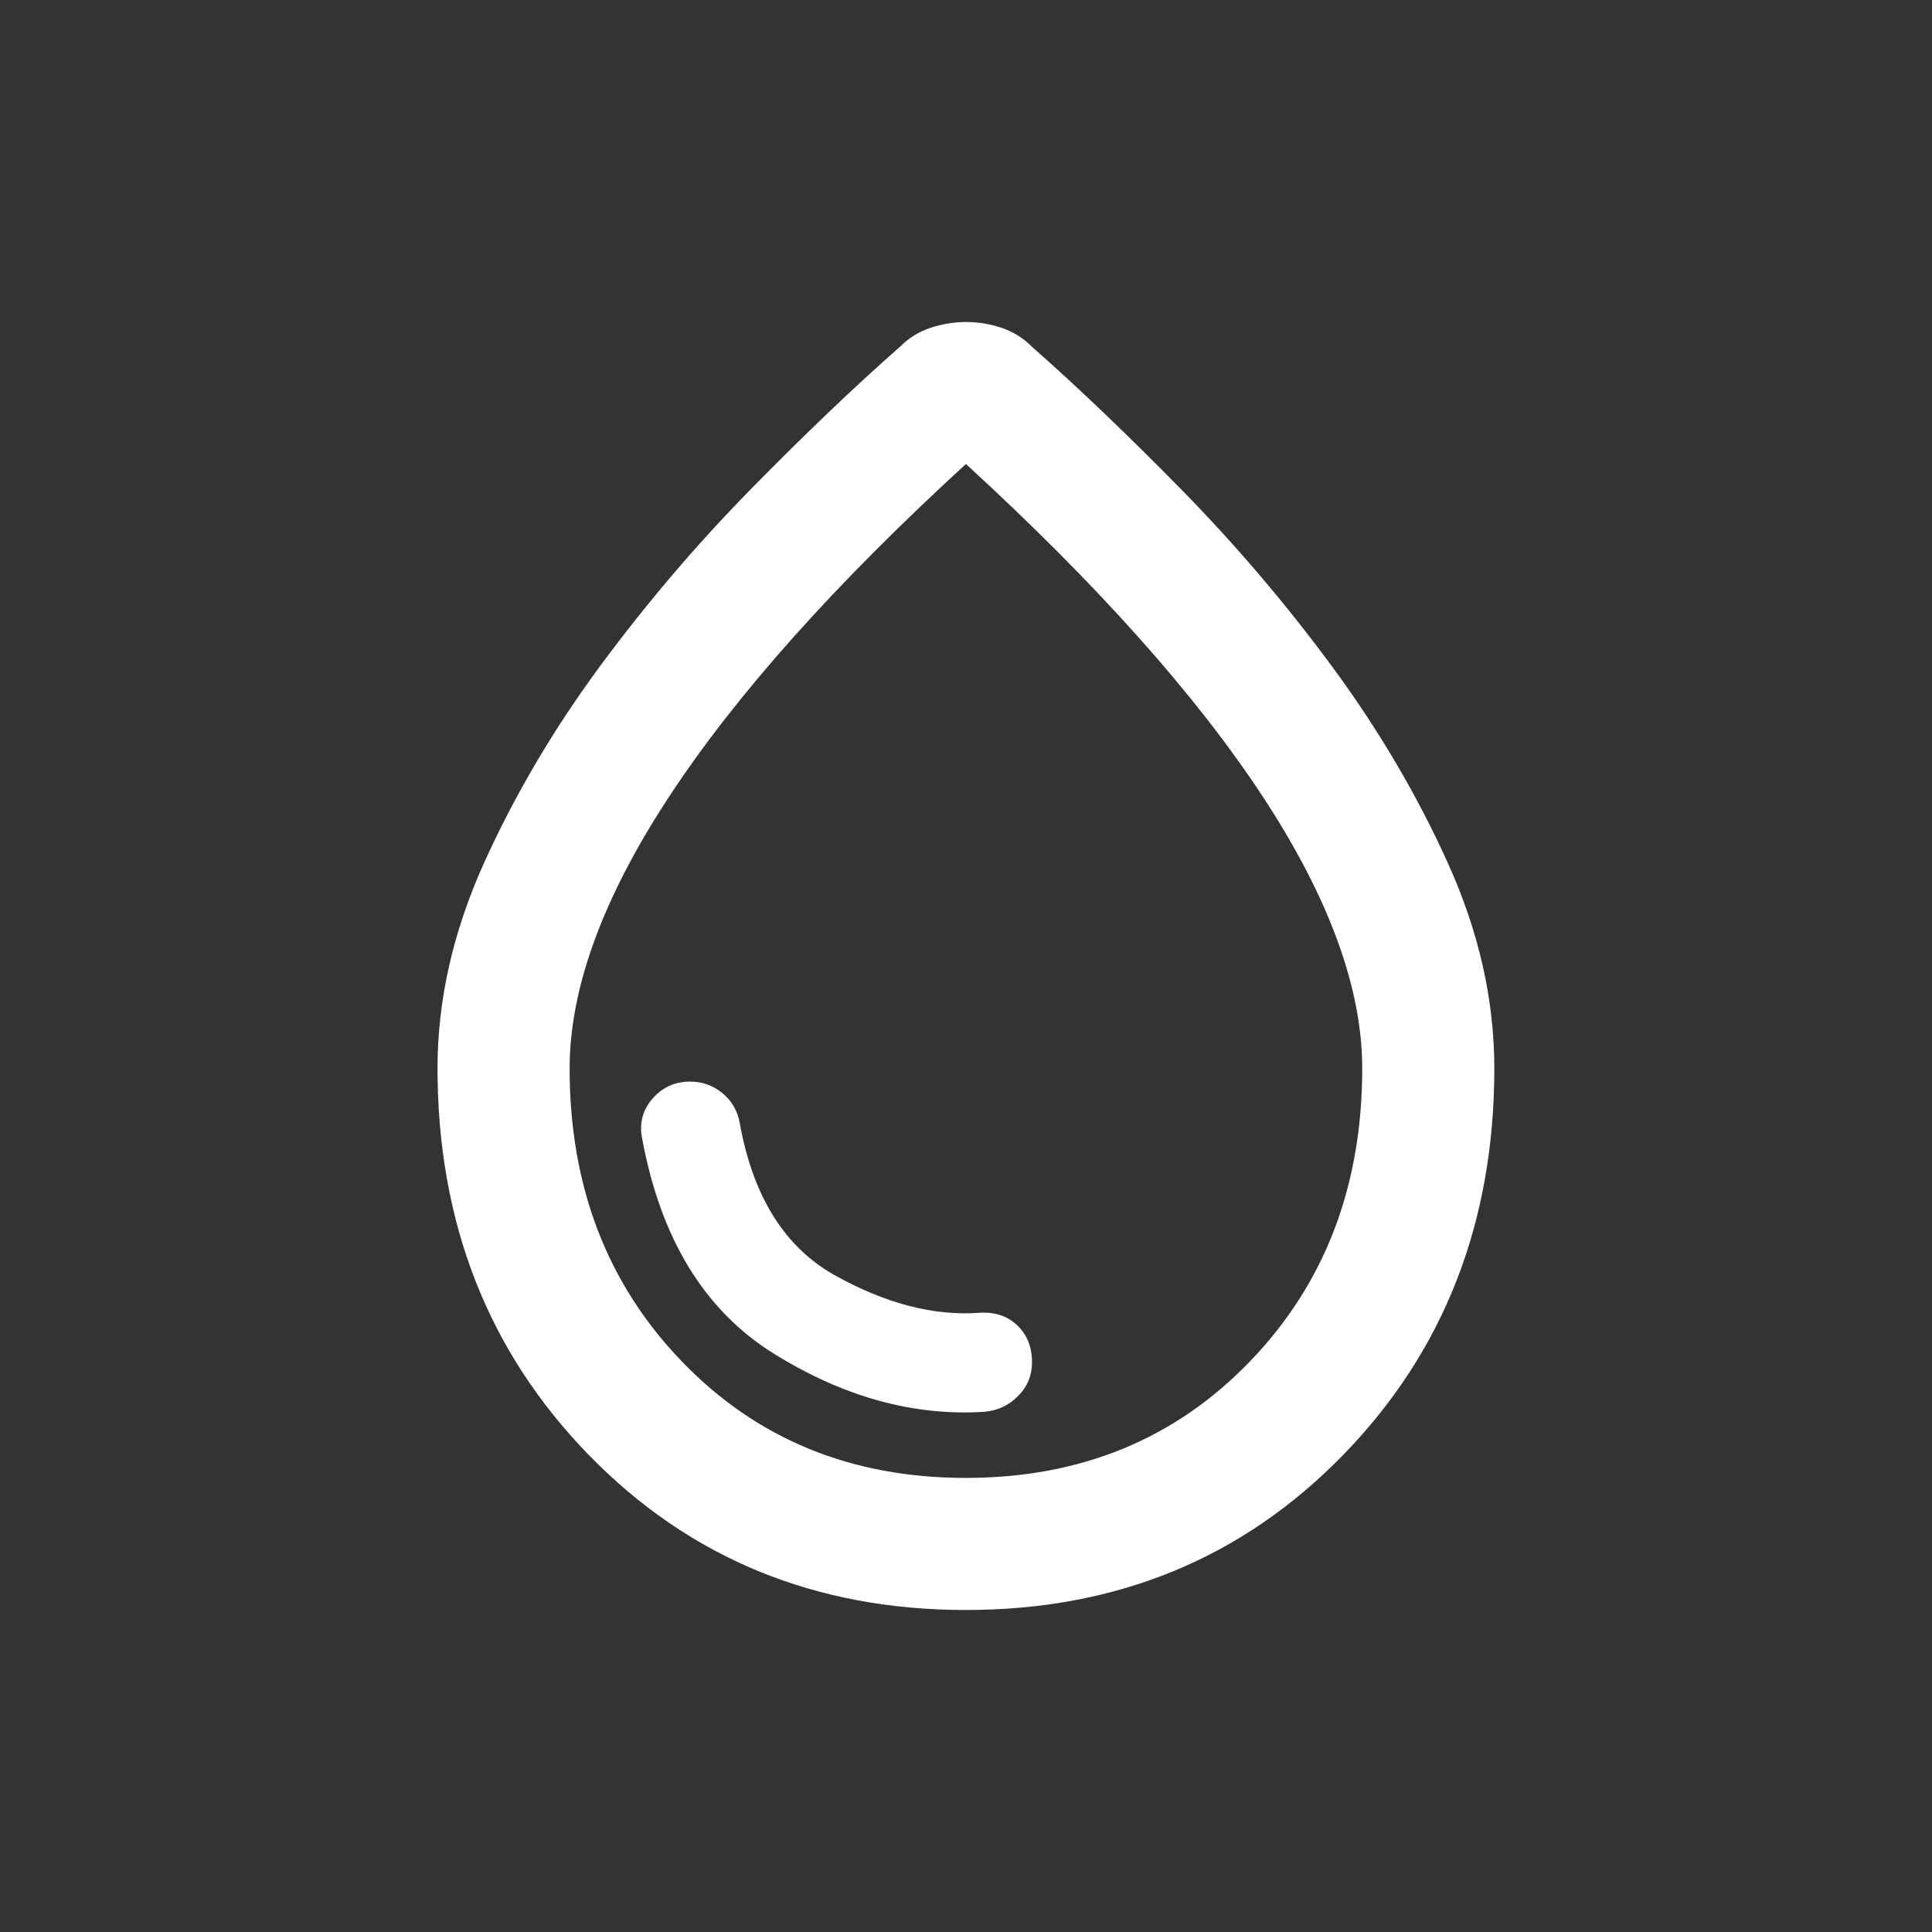 <svg width="24" height="24" viewBox="0 0 24 24" fill="none" xmlns="http://www.w3.org/2000/svg">
<rect x="0" y="0" width="24" height="24" fill="#333333" stroke="none"/>
<path d="M11.999 20C10.126 20 8.563 19.357 7.312 18.072C6.061 16.786 5.436 15.186 5.435 13.272C5.435 12.424 5.627 11.576 6.009 10.728C6.392 9.88 6.871 9.067 7.445 8.287C8.02 7.508 8.642 6.776 9.312 6.092C9.982 5.409 10.604 4.814 11.179 4.308C11.288 4.198 11.415 4.12 11.559 4.072C11.702 4.025 11.849 4.001 11.999 4C12.15 4 12.297 4.024 12.441 4.072C12.585 4.12 12.711 4.199 12.82 4.308C13.394 4.814 14.016 5.409 14.686 6.092C15.356 6.776 15.979 7.508 16.553 8.287C17.127 9.067 17.606 9.88 17.989 10.728C18.372 11.576 18.563 12.424 18.563 13.272C18.563 15.186 17.938 16.786 16.687 18.072C15.436 19.357 13.873 20 11.999 20ZM11.999 18.359C13.421 18.359 14.598 17.877 15.527 16.912C16.457 15.948 16.922 14.735 16.922 13.272C16.922 12.274 16.508 11.145 15.681 9.887C14.853 8.629 13.626 7.255 11.999 5.764C10.372 7.255 9.145 8.629 8.318 9.887C7.49 11.145 7.077 12.274 7.076 13.272C7.076 14.735 7.541 15.949 8.471 16.913C9.401 17.878 10.577 18.36 11.999 18.359ZM12.225 17.538C12.389 17.525 12.529 17.46 12.646 17.343C12.762 17.227 12.82 17.087 12.82 16.923C12.82 16.732 12.758 16.578 12.635 16.462C12.512 16.346 12.355 16.295 12.163 16.308C11.603 16.349 11.008 16.195 10.379 15.847C9.75 15.498 9.353 14.866 9.189 13.949C9.162 13.798 9.09 13.675 8.974 13.579C8.858 13.484 8.724 13.436 8.574 13.436C8.382 13.436 8.225 13.508 8.102 13.652C7.979 13.796 7.938 13.963 7.979 14.154C8.211 15.398 8.758 16.287 9.62 16.82C10.481 17.354 11.35 17.593 12.225 17.538Z" fill="white"/>
</svg>
